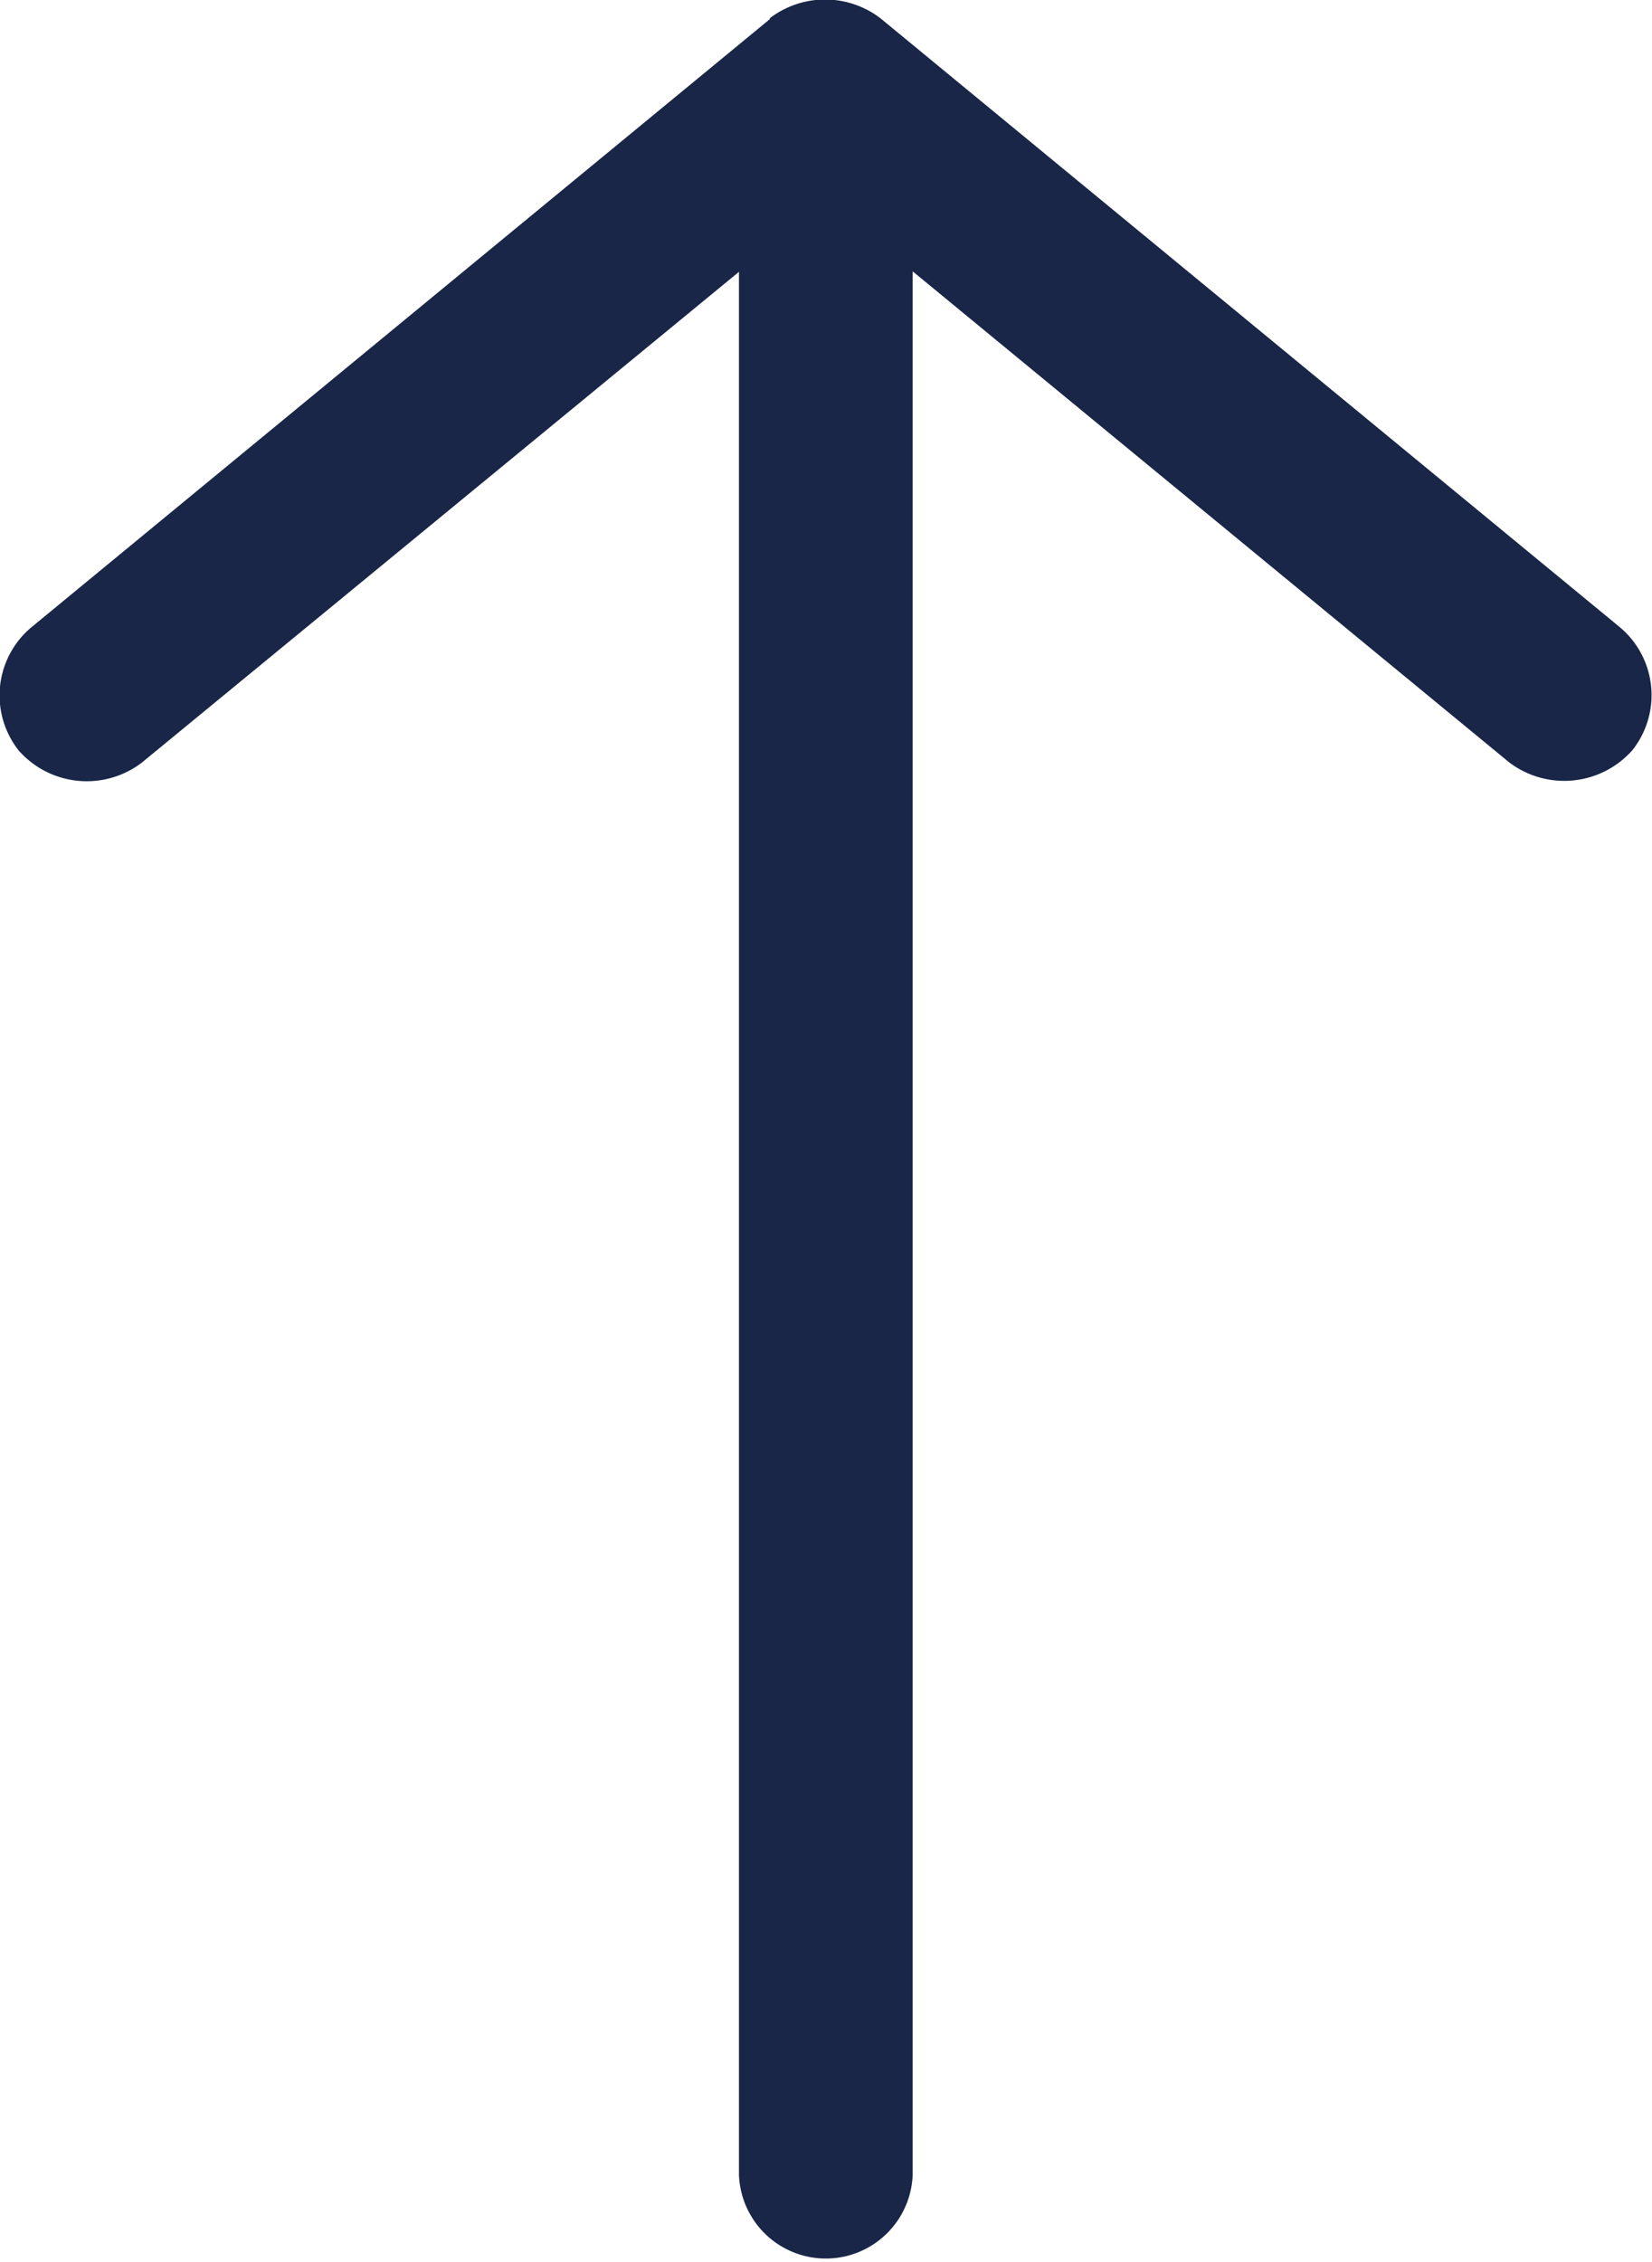 <svg xmlns="http://www.w3.org/2000/svg" width="13.63" height="18.655" viewBox="0 0 13.63 18.655">
  <path id="Path_12146" data-name="Path 12146" d="M7.275,18.5l6.1-5.022a.733.733,0,0,0,.1-1.014.749.749,0,0,0-1.014-.1L7.533,16.413V.717A.717.717,0,0,0,6.1.717v15.7L1.177,12.366a.752.752,0,0,0-1.014.1.731.731,0,0,0,.1,1.014l6.1,5.022a.751.751,0,0,0,.919,0Z" transform="translate(13.63 18.655) rotate(180)" fill="#192647"/>
</svg>
